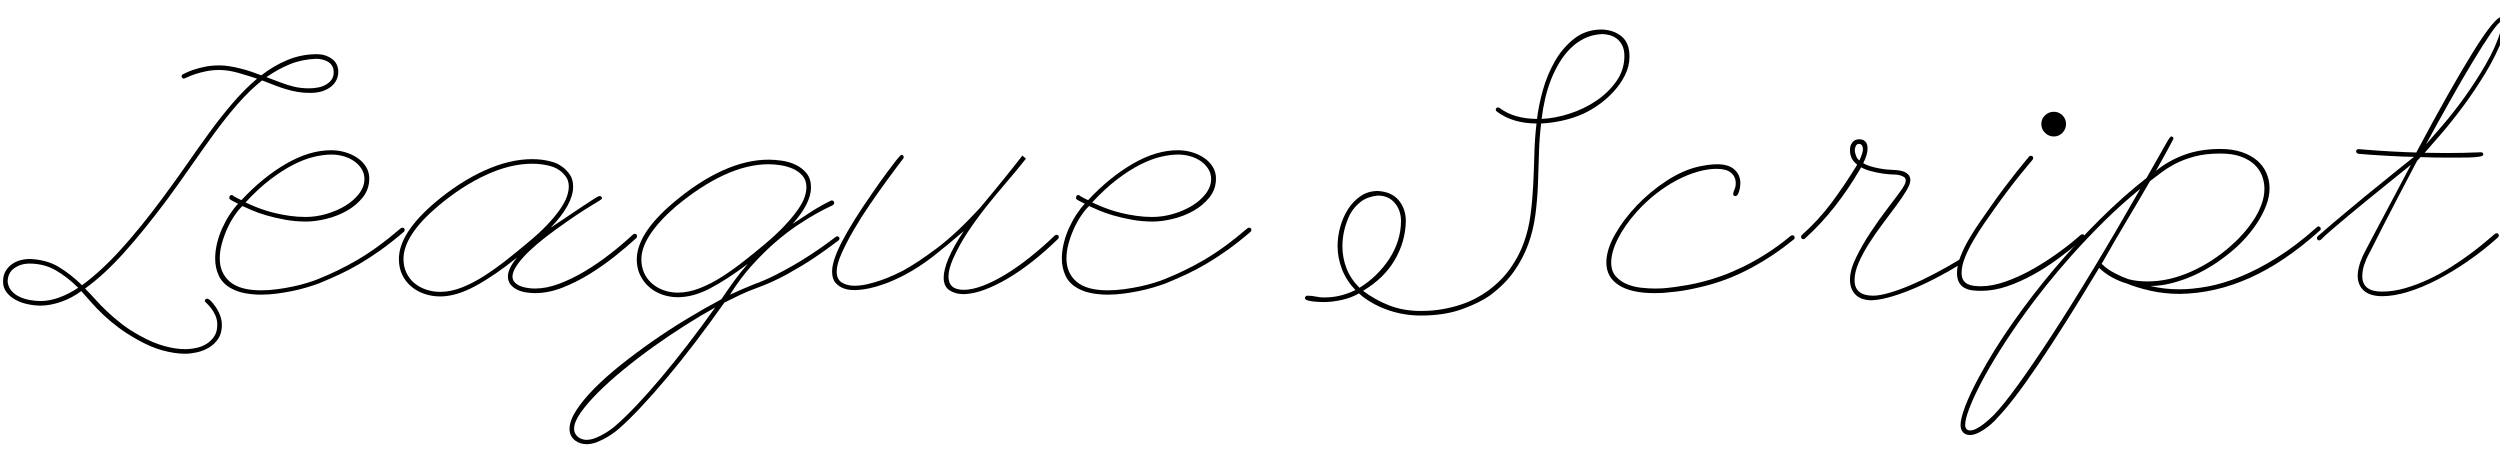 <svg width="98.146" height="17.708" viewBox="0 0 98.146 17.708" xmlns="http://www.w3.org/2000/svg"><path transform="translate(0 11.458) scale(.01 -.01)" d="m540-188q-43 24-75.5 48.5t-58.5 49-47 48.5-40 45q-36-27-79-42t-81-15q-24 0-50 5.5t-47.5 17-35.5 29.5-14 42 9.5 40.5 24.5 27.5 33.5 16 36.5 5q65-2 112.5-30t93.5-73q75 55 153 141t166 205q49 66 94.5 131.5t90 126.5 90 113.5 93.5 93.5q-33 11-73 22.5t-74 11.5q-29 0-53-5t-42-11-28.5-11-11.5-5q-4-2-5-2-4 0-6.5 3t-2.5 6q0 6 5 8 0 0 11 5.5t29.5 12 45 12 58.5 5.5q19 0 40-3.5t43-9 42.5-12.5 38.5-14q47 37 102 60t117 23q32 0 57.5-18t25.5-52q0-14-6-28.5t-19.5-26.5-34.5-19.5-51-7.5q-27 0-49.5 4t-44.5 10.5-45 15.5-49 19q-49-39-95-91.5t-91-114-91.5-128.5-96.5-135q-88-118-167-206t-154-142q21-21 41.5-44t45.5-46.5 55.5-47.5 72.5-47q50-28 95-40.5t83-12.5q22 0 44.5 5t40.5 16.5 29.5 29.5 11.5 45q0 20-7.5 36.5t-17 28.5-17 19-7.5 8q0 10 9 10 2 1 6-2 4-2 10-8t16-20q26-37 26-73 0-33-14.5-54.5t-36.5-34.5-47-18.5-46-5.5q-41 0-88.5 13t-98.5 42zm-510 227q3-22 16.5-36.5t32.5-23 40.5-12 39.5-3.5q35 0 72.5 13.5t75.5 38.5q-42 42-88 68.5t-103 26.5q-35 0-60.5-18.5t-25.5-53.5zm1069 784q28-11 55-17.5t59-6.5q19 0 36.5 3.5t31 11.5 21.5 19.5 8 28.5q0 16-6.5 26t-17 16-22.5 8.5-22 2.5q-56-2-103-21t-93-51q15-6 28-10.5t25-9.5z"/><path transform="translate(8.677 11.458) scale(.01 -.01)" d="m41 13q-35 19-49.5 50t-14.5 68q0 29 7.5 60t20.5 59.5 29 53 33 42.5q-16 8-23.5 12t-9.5 6.5-1.5 3.5 0.5 3q0 9 9 9 4 0 3 0.5t0-1 7.5-5.5 27.5-14q84 90 175.5 143t176.5 53q29 0 56-8t48-22.5 33.5-35 12.5-45.5q0-42-25.5-74t-63-53-80.5-31.5-79-10.5q-44 0-84 7.5t-72.5 17-56.5 20-37 16.5q-15-14-31-37.5t-28.5-51-21-58-8.5-59.5q0-57 39.5-91t122.5-34q32 0 65 4.5t63 11 54 14 39 13.5q40 16 78.5 34.5t78 41.5 81.5 53.5 90 71.5q4 2 6 2 3 0 6-2t3-7q0-4-3-7-49-42-92-72.5t-83-54-79-41.5-80-35q-22-8-49-16t-56.5-14-60.5-10-61-4q-32 0-62 5.5t-54 18.5zm82 326q16-7 38.5-15t49.5-14.5 58-11 63-4.5q41 0 82 12t74 32 54 47.5 21 57.5q0 21-10.5 38.5t-28.5 30.5-41.5 20-48.5 7q-32 0-69.5-9t-80-30.5-90-57.5-98.5-91z"/><path transform="translate(15.99 11.458) scale(.01 -.01)" d="m900 225q2-4 2-7 0-2-2-6-36-33-83.5-71t-100-70.5-107.5-54-107-21.5q-15 0-33.5 2.5t-35 10-27.5 20.5-11 33q0 30 36 74-88-71-163.5-112t-138.5-41q-32 0-61.5 10t-52 29-35.5 46-13 62q0 101 142 222 96 81 194.5 125.5t186.5 44.5q42 0 76-10 2 0 15.5-5t29-16.5 28-30 12.5-46.5q0-69-88-161 36 24 69.5 46.5t59 39.5 41.5 27 18 10q1 1 4 1 9 0 9-9 0-3-10.5-9.5t-33-20-57-36.5-81.5-57q-84-61-126.5-108t-42.5-76q0-14 9.5-23.5t23-14.5 28.5-7 27-2q45 0 94.5 18.5t100 48.5 99.5 68 92 78q4 2 6 2 4 0 7-3zm-771-225q42 0 86 17.5t87.5 45.5 85.5 61 80 65q50 41 82 75t51 62 26 49.5 7 37.5q0 23-11 38.5t-24.5 25-25 13.5-12.5 4q-33 9-71 9-85 0-180-43.5t-189-122.5q-136-115-136-208 0-30 11.5-54t31-40.5 46-25.5 55.5-9z"/><path transform="translate(25.229 11.458) scale(.01 -.01)" d="m771 215q2-4 2-5 0-4-4-8-1 0-27-20t-70-49.5-102.5-62-124.5-56.5q-31-11-62.5-26t-61.5-30q-55-78-112.5-153.5t-112.5-141-104-117.5-86-84q-1-1-13-10.5t-30-20.5-40-20-43-9q-12 0-23.5 3.5t-21.5 11-16 19-6 26.5q0 32 26.5 73t71 86 104 92.5 125.5 93.5 135.5 88 133.5 76q25 37 49.5 71t54.5 68q-84-63-149.5-97t-125.5-34q-32 0-61.5 10.5t-51.5 30-35 46.5-13 61q0 101 141 221 100 85 195 128t182 43q23 0 51.5-4t54-16 43-33.5 17.5-55.5q0-62-72-143 36 24 72.5 47.5t77.5 43.5q1 0 1.5 0.5t2.5 0.5q3 0 6-2.5t3-6.5q0-6-5-9 2 0-16.5-8.5t-50-26-73.5-45.5-87.5-67.5-91-90-85.5-114.5q24 11 48 21.5t47 19.5q39 14 78 33.5t74.5 40 66 40.5 53 36 35.5 26 13 10q4 2 6 2 4 0 7-3zm-633-218q42 0 86.5 17.5t88 45.5 85.5 61 80 65q49 41 81 75.5t51 62 26 49 7 37.5q0 28-15 45.5t-37.5 27.5-48 14-47.5 4q-84 0-176-42.5t-189-123.5q-66-57-100.5-109.5t-34.5-97.5q0-30 11-54t30.5-41 45.5-26.5 56-9.5zm-244-522q37 32 82.5 80t96 108 104.5 130 108 146q-56-31-119-71t-124.5-84-118-90.5-99-89-68-79-25.5-62.5q0-12 5-20.5t12-13.5 15.5-7.5 15.5-2.5q18 0 37.5 8t36 18 28 19 13.5 11z"/><path transform="translate(33.177 11.458) scale(.01 -.01)" d="m466-9q-33 0-56 15t-23 50q0 30 19 75.5t60 107.5q-63-55-119.5-99t-115.5-75q-43-22-77-34t-58.5-17-38.5-6-17-1q-1 0-15.5 0.5t-31 6.5-30.5 21-14 45q0 43 40 119.5t118 188.5q33 48 55 77.5t34.5 45.5 18 21.5 6.5 5.5q9 0 9-10 0-3-2-5 0 0-19.5-25.5t-48.5-65.5-63-89.5-62.5-98.5-48-92.5-19.5-71.5q0-31 20.5-43.5t49.5-12.5q24 0 52 6.5t54.5 16 48 19.5 33.5 16q56 30 133.5 88t170.5 159q27 32 56.5 68t54 66.5 40.5 51 16 20.5l14-12q-37-47-77.5-94t-79-95.5-72-99-57.5-104.5q-18-41-18-70 0-52 60-52 32 0 73.5 15.5t88 43.5 96.5 67.5 100 87.5q4 2 7 2 8 0 8-9 0-4-2-6-51-50-102-90t-99-68-91-43.5-79-16.5z"/><path transform="translate(41.917 11.458) scale(.01 -.01)" d="m41 13q-35 19-49.5 50t-14.5 68q0 29 7.5 60t20.5 59.5 29 53 33 42.5q-16 8-23.5 12t-9.5 6.5-1.5 3.5 0.5 3q0 9 9 9 4 0 3 0.5t0-1 7.5-5.5 27.5-14q84 90 175.5 143t176.5 53q29 0 56-8t48-22.5 33.5-35 12.5-45.5q0-42-25.5-74t-63-53-80.5-31.5-79-10.5q-44 0-84 7.5t-72.5 17-56.5 20-37 16.5q-15-14-31-37.5t-28.5-51-21-58-8.5-59.5q0-57 39.5-91t122.5-34q32 0 65 4.5t63 11 54 14 39 13.5q40 16 78.5 34.5t78 41.5 81.5 53.5 90 71.5q4 2 6 2 3 0 6-2t3-7q0-4-3-7-49-42-92-72.5t-83-54-79-41.5-80-35q-22-8-49-16t-56.5-14-60.5-10-61-4q-32 0-62 5.5t-54 18.5zm82 326q16-7 38.5-15t49.5-14.5 58-11 63-4.5q41 0 82 12t74 32 54 47.5 21 57.5q0 21-10.5 38.5t-28.5 30.5-41.5 20-48.5 7q-32 0-69.5-9t-80-30.5-90-57.5-98.5-91z"/><path transform="translate(53.521 11.458) scale(.01 -.01)" d="m-17-6q-29-17-66.5-25.5t-71.5-8.5q-7 0-19.5 0.5t-24.5 2-21 4.5-9 9q0 3 2.5 6t6.5 3q17 0 33.5-3.5t31.5-3.5q36 0 67 8t57 21q-36 38-53 82.5t-17 90.5q0 37 10.5 75t30.5 69.5 49.5 51.5 67.5 20q54-3 82-36.5t28-82.5q-2-81-44-152.5t-124-120.5q48-36 103.5-57.5t123.5-21.5q45 0 84.5 7t72.5 18 60 25.5 46 28.5q54 40 88 88t53 100.5 26.5 110 10.5 117 4.5 120.5 8.5 121q-45 0-84.5 11.5t-71.5 35.5q-4 3-4 8 0 4 3 6t6 2q4 0 6-2 29-22 66.5-32.5t80.5-10.5q6 52 23 113t47.5 114 76 88.5 108.5 35.5q47-2 77.5-27.5t30.5-78.5q0-38-17.5-73t-44.5-64.5-59-52-61-35.5q-38-17-80.5-26.5t-84.5-11.5q-7-60-8.5-121t-4-121.5-10.5-119.5-28-113.5-55-104.5-92-93q-41-30-111-55.5t-163-25.5q-64 0-123 19.5t-105 54.5zm-35 311q-30-62-30-126 0-45 16-86.5t51-76.5q36 22 65.5 51t51.5 62.5 34 71.5 12 77q0 42-24.5 71t-66.5 29q-40-4-66-23.5t-43-49.5zm790 531q-15-38-24-77t-14-80q52 2 109.5 20.5t105.5 51 79 77 31 98.5q0 24-8 40.5t-20.5 26.5-28.5 14.5-31 4.5q-39-2-70-17.5t-55.5-40.5-42.5-55.5-31-62.5z"/><path transform="translate(63.333 11.458) scale(.01 -.01)" d="m162-5q-92 0-140.5 31.5t-48.5 88.5q0 50 33.5 109.5t86 114.5 116 96.5 123.5 55.5q22 5 41 7.5t35 2.5q45 0 68-21t23-53q0-17-5.5-34t-13.5-17q-9 0-9 8 0 7 5 18t5 24q0 26-18.5 41.5t-56.5 15.5q-35 0-75-11.5t-81-33-81.5-53-76.5-71.5q-48-54-74-106t-26-93q0-34 18.5-54.5t45-31 56-13.5 51.5-3q14 0 23 0.5t10 0.5q0 0 12.5 1t34 4 50.5 8 63 14q32 8 72 22.5t84 36 91 51.5 94 69q4 2 6 2 9 0 9-9 0-6-3-7-77-63-165.5-111t-183.5-72q-68-17-113-22t-50-5q-2 0-11.5-0.5t-23.5-0.5z"/><path transform="translate(70.687 11.458) scale(.01 -.01)" d="m274-33q-40 2-60 24t-20 57q0 38 24 87t57 99 68 95.5 57 76.5q5 8 9 16t4 15q0 9-6.5 13.5t-15.5 7-18.5 3-14.5 0.5q-2 0-14.5 1t-30.5 4-38.5 8.5-36.5 14.5q-4-6-6-10-45-77-98.5-145t-116.5-125q-2-2-6-2-9 0-9 9 0 4 3 7 67 60 117.5 128t93.5 138q2 3 4 6.5t2 4.5q-15 11-21.5 25.5t-6.5 29.5 4.5 24 10.5 13.5 12 5.5 8 1q13 0 20-4.5t10-11 3.5-12.5 0.5-9q0-23-17-57 12-7 28.5-12t32.5-8 30-4.5 22-1.5q6 0 18-1t24-4.5 21-12 9-23.5-16-41.5-40.5-59.5-53-71-53-76.5-40.5-75.5-16-68q0-61 73-61 25 0 63 11t83 30 94.5 45 97.5 55q2 2 5 2t5.5-3 2.5-6q0-5-4-8-52-32-103.5-58.5t-98.5-45.5-87-29.5-69-10.5zm-60 597q-1-2-1-7 0-11 5-23.5t13-17.5q8 17 11 27.5t3 17.5q0 8-4 14t-13 6q-11-1-14-17z"/><path transform="translate(77.479 11.458) scale(.01 -.01)" d="m29 4q-17 0-34 2t-30.5 9.5-21.5 21.5-8 37q0 30 13.5 64.5t34 69.5 43.5 68 42 60q27 39 53.5 74t48 62 35 43 13.5 16q1 3 7 3 9 0 9-9 0-2-2-6 0 0-13.5-16t-35-42.5-48-61.5-53.5-73q-18-25-40-57t-42-66-33.5-67.5-13.5-61.5q0-18 7-28.5t18-15.5 24.5-6.5 26.5-1.5q43 0 94 17.5t102.5 46 102 64.5 93.5 74q4 2 6 2 9 0 9-9 0-4-3-7-45-38-94.5-75t-101.5-66-104.5-47-103.5-18zm334 655q0-20-14-34.5t-34-14.5-34.5 14.5-14.5 34.5 14.5 34 34.5 14 34-14 14-34z"/><path transform="translate(81.948 11.458) scale(.01 -.01)" d="m914 254q2-4 2-6 0-6-3-7-139-125-275-186t-275-63q-61 0-116 12.5t-93 28.5q-28 8-56.5 23.5t-51.5 37.5q-137-228-238.5-378t-162.5-212q-1-2-11.5-12.5t-26-22.5-34-21.5-34.5-9.5q-18 0-27.5 11t-9.5 28q0 26 18.5 74.5t53.5 113.5q56 104 132 212.5t162.5 211 179.5 195 184 163.5q31 54 49 86t28 49.5 14 22.5 6 5q3 0 6-2t3-7q0 1-1-1.5t-7.5-14.5-20.5-38-40-72q49 40 111.5 63t141.5 23q48 0 84.5-12.5t60.5-33.5 36-49 12-59q0-32-12-64.5t-31-63-43-58.5-49-50q-36-32-77.5-59.5t-85-47-87-30.5-83.5-11q26-6 53.5-9.5t60.5-3.5q51 0 111 11t128 38.5 143.5 74.5 157.5 120q3 3 6 3 2 0 3.5-1t3.5-2zm-1282-738q37 38 95 118t133 195 163 260.5 185 315.5q-77-63-144.5-130t-124.5-131-102-120.5-76-99.5q-58-80-103-151.5t-75.5-130-46.5-101-16-64.5q0-8 4.5-14.5t15.5-6.5 24.5 7 26.5 17 24 20 17 16zm528 534q19-5 37.5-7t35.5-2q85-1 173 38t162 106q24 21 46.5 47t40.5 54 29 58.5 11 60.5q0 25-9 49.5t-29 44-53 32-82 12.5q-58 0-101-11.5t-75.5-28.5-56.5-35.5-43-32.5q-38-66-88-149.5t-102-175.5q21-21 51-36.5t53-23.5z"/><path transform="translate(91.229 11.458) scale(.01 -.01)" d="m-22 220q27 24 57.5 49.5t62 52 62.5 52 60 48.5q67 55 134 108-12 0-40.5 1t-62 3-65.5 4-50 4q-9 2-9 10t9 8q2 0 5.5 0t11.5-1q108-9 210-12 67 126 123 225t98.5 167.5 71.5 104.5 43 36q4 0 11.5-3t7.5-18q0-14-5-31.5t-8-25.5q-28-73-70.5-143t-87.5-130.5-86-108-65-74.5q21 0 41.5-0.5t40.5-0.5q71 0 139 3 9 0 9-9 0-6-17-8.5t-40.5-3-47.5-0.5-38 0q-26 0-51.5 0.5t-51.5 1.5q-5-5-8-8.5t-6-6.5q-39-74-74-141t-61-118-41.5-82-16.5-32q-7-13-11-26-5-11-8-25t-3-28q0-61 77-61 45 0 91.5 13.5t91.5 34.5 86 47 75.5 51.5 60 47 39.5 33.5q4 2 6 2 9 0 9-9 0-4-3-7-57-51-118.5-93.5t-120.5-73-114.5-47.5-100.5-17q-49 0-73 22t-24 58q0 15 3.5 30t8 27 8 19.5 4.5 9.5 16.5 32 41.5 78.5 59 111 68 128.5q-1-1-24.5-20t-59.5-48-79-64-82-67.5-68.5-58-38.5-35.5q-4-4-8-4-5 0-7 3t-2 6q0 5 5 9zm423 359q23 26 64.5 74t85.5 109 84.5 130.5 61.5 139.5q3 9 3.5 15t0.5 10q0 5-2 5-11 0-42-45t-73.5-115.5-90.5-156-92-166.5z"/></svg>